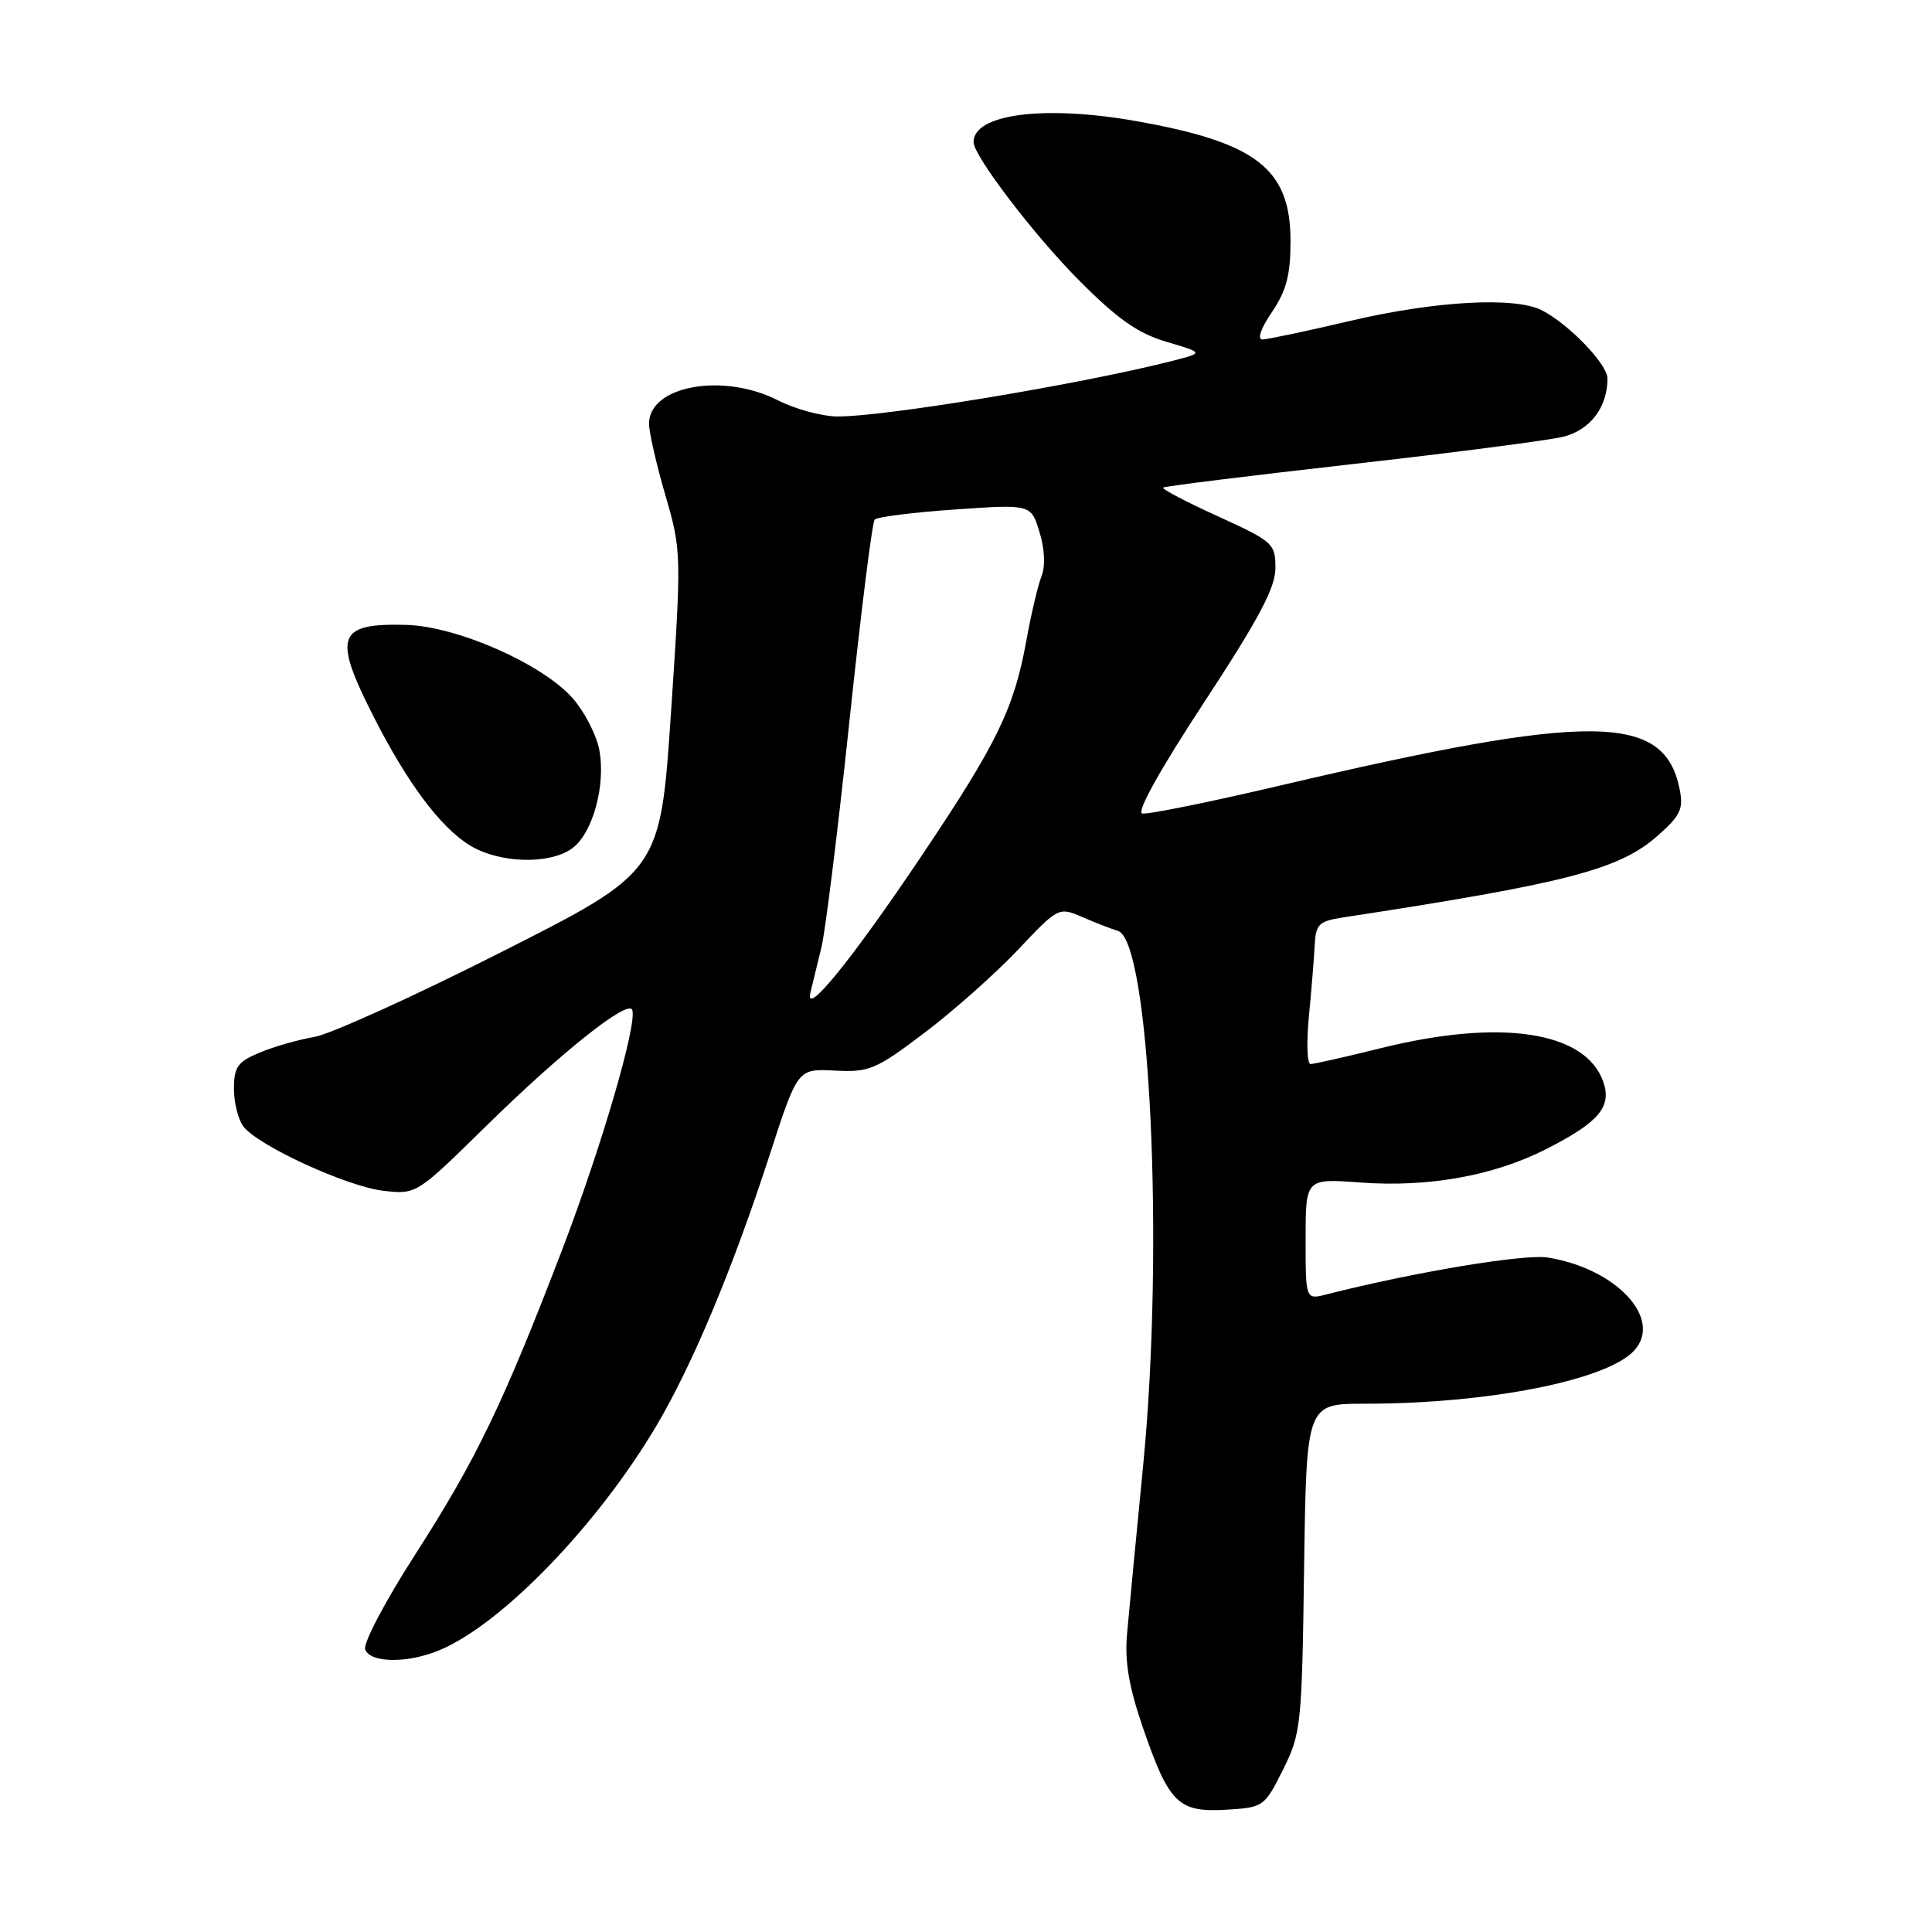 <?xml version="1.0" encoding="UTF-8" standalone="no"?>
<!DOCTYPE svg PUBLIC "-//W3C//DTD SVG 1.1//EN" "http://www.w3.org/Graphics/SVG/1.1/DTD/svg11.dtd" >
<svg xmlns="http://www.w3.org/2000/svg" xmlns:xlink="http://www.w3.org/1999/xlink" version="1.1" viewBox="0 0 256 256">
 <g >
 <path fill="currentColor"
d=" M 170.00 234.50 C 172.40 229.70 172.51 228.64 172.80 207.75 C 173.11 186.00 173.11 186.00 180.83 186.00 C 197.25 186.00 212.98 182.89 216.56 178.93 C 220.36 174.73 214.15 168.08 205.09 166.63 C 201.97 166.13 187.37 168.56 175.75 171.52 C 173.00 172.22 173.00 172.22 173.00 164.19 C 173.00 156.15 173.00 156.15 180.25 156.69 C 189.20 157.35 197.86 155.81 204.74 152.33 C 211.86 148.73 213.62 146.66 212.43 143.31 C 210.06 136.64 198.84 134.95 183.00 138.88 C 178.32 140.04 174.12 140.99 173.66 140.99 C 173.20 141.00 173.10 138.19 173.43 134.75 C 173.76 131.31 174.11 127.06 174.20 125.31 C 174.34 122.46 174.74 122.06 177.93 121.57 C 207.56 117.04 214.52 115.24 219.60 110.78 C 222.67 108.08 223.09 107.20 222.56 104.57 C 220.54 94.47 210.99 94.38 169.57 104.10 C 160.25 106.29 152.06 107.95 151.35 107.79 C 150.57 107.61 153.74 101.92 159.54 93.08 C 166.79 82.03 169.00 77.88 169.00 75.28 C 169.00 72.02 168.69 71.75 161.37 68.41 C 157.17 66.50 153.91 64.79 154.12 64.61 C 154.33 64.43 165.53 63.04 179.00 61.52 C 192.47 60.00 205.11 58.36 207.09 57.88 C 210.69 57.01 213.00 53.98 213.00 50.15 C 213.00 48.26 207.89 42.96 204.32 41.12 C 200.75 39.29 190.22 39.87 179.00 42.50 C 173.22 43.86 167.95 44.97 167.28 44.98 C 166.56 44.99 167.06 43.52 168.53 41.36 C 170.45 38.53 171.00 36.44 171.00 31.94 C 171.00 22.37 166.51 18.88 150.57 16.05 C 138.38 13.89 129.00 15.10 129.00 18.83 C 129.00 20.65 137.05 31.20 142.99 37.16 C 148.08 42.28 150.77 44.17 154.56 45.29 C 159.50 46.75 159.50 46.75 155.50 47.78 C 143.54 50.86 116.77 55.30 110.82 55.18 C 108.80 55.14 105.33 54.19 103.11 53.06 C 95.82 49.33 86.00 51.11 86.00 56.14 C 86.00 57.26 86.97 61.53 88.17 65.63 C 90.30 72.98 90.31 73.37 88.92 94.29 C 87.50 115.50 87.50 115.50 66.50 126.12 C 54.95 131.97 43.77 137.04 41.65 137.40 C 39.54 137.76 36.27 138.69 34.40 139.48 C 31.49 140.69 31.00 141.38 31.00 144.26 C 31.00 146.11 31.56 148.36 32.25 149.26 C 34.20 151.82 46.02 157.25 50.84 157.79 C 55.17 158.28 55.21 158.25 64.34 149.28 C 74.41 139.39 83.28 132.34 83.78 133.83 C 84.43 135.80 79.70 151.97 74.48 165.62 C 66.67 185.99 63.11 193.39 55.03 205.96 C 51.06 212.13 48.08 217.78 48.39 218.57 C 49.08 220.38 54.07 220.42 58.28 218.64 C 66.53 215.17 79.13 202.13 86.92 189.02 C 91.73 180.92 97.08 168.13 101.98 153.05 C 105.69 141.60 105.69 141.60 110.61 141.86 C 115.18 142.10 116.04 141.74 122.52 136.84 C 126.36 133.93 131.92 128.99 134.88 125.86 C 140.21 120.21 140.29 120.17 143.38 121.50 C 145.10 122.25 147.24 123.08 148.13 123.35 C 152.37 124.64 154.29 165.15 151.49 194.00 C 150.55 203.62 149.58 213.75 149.34 216.50 C 149.01 220.15 149.58 223.50 151.44 228.92 C 154.89 238.95 156.12 240.17 162.45 239.80 C 167.42 239.50 167.54 239.42 170.00 234.50 Z  M 75.75 112.46 C 78.50 110.54 80.30 104.10 79.41 99.37 C 79.04 97.39 77.46 94.32 75.91 92.55 C 71.89 87.97 60.57 82.98 53.79 82.80 C 44.71 82.56 44.09 84.27 49.41 94.77 C 53.93 103.71 58.35 109.63 62.28 112.03 C 66.14 114.38 72.71 114.59 75.75 112.46 Z  M 107.39 131.50 C 107.66 130.40 108.32 127.70 108.85 125.50 C 109.38 123.30 111.05 109.80 112.56 95.50 C 114.07 81.20 115.57 69.21 115.90 68.85 C 116.23 68.49 121.02 67.89 126.55 67.51 C 136.61 66.81 136.61 66.81 137.74 70.50 C 138.43 72.74 138.53 75.04 138.01 76.34 C 137.54 77.53 136.64 81.34 136.01 84.81 C 134.39 93.82 132.14 98.47 122.25 113.20 C 112.87 127.18 106.55 134.96 107.39 131.50 Z "/>
</g>
</svg>